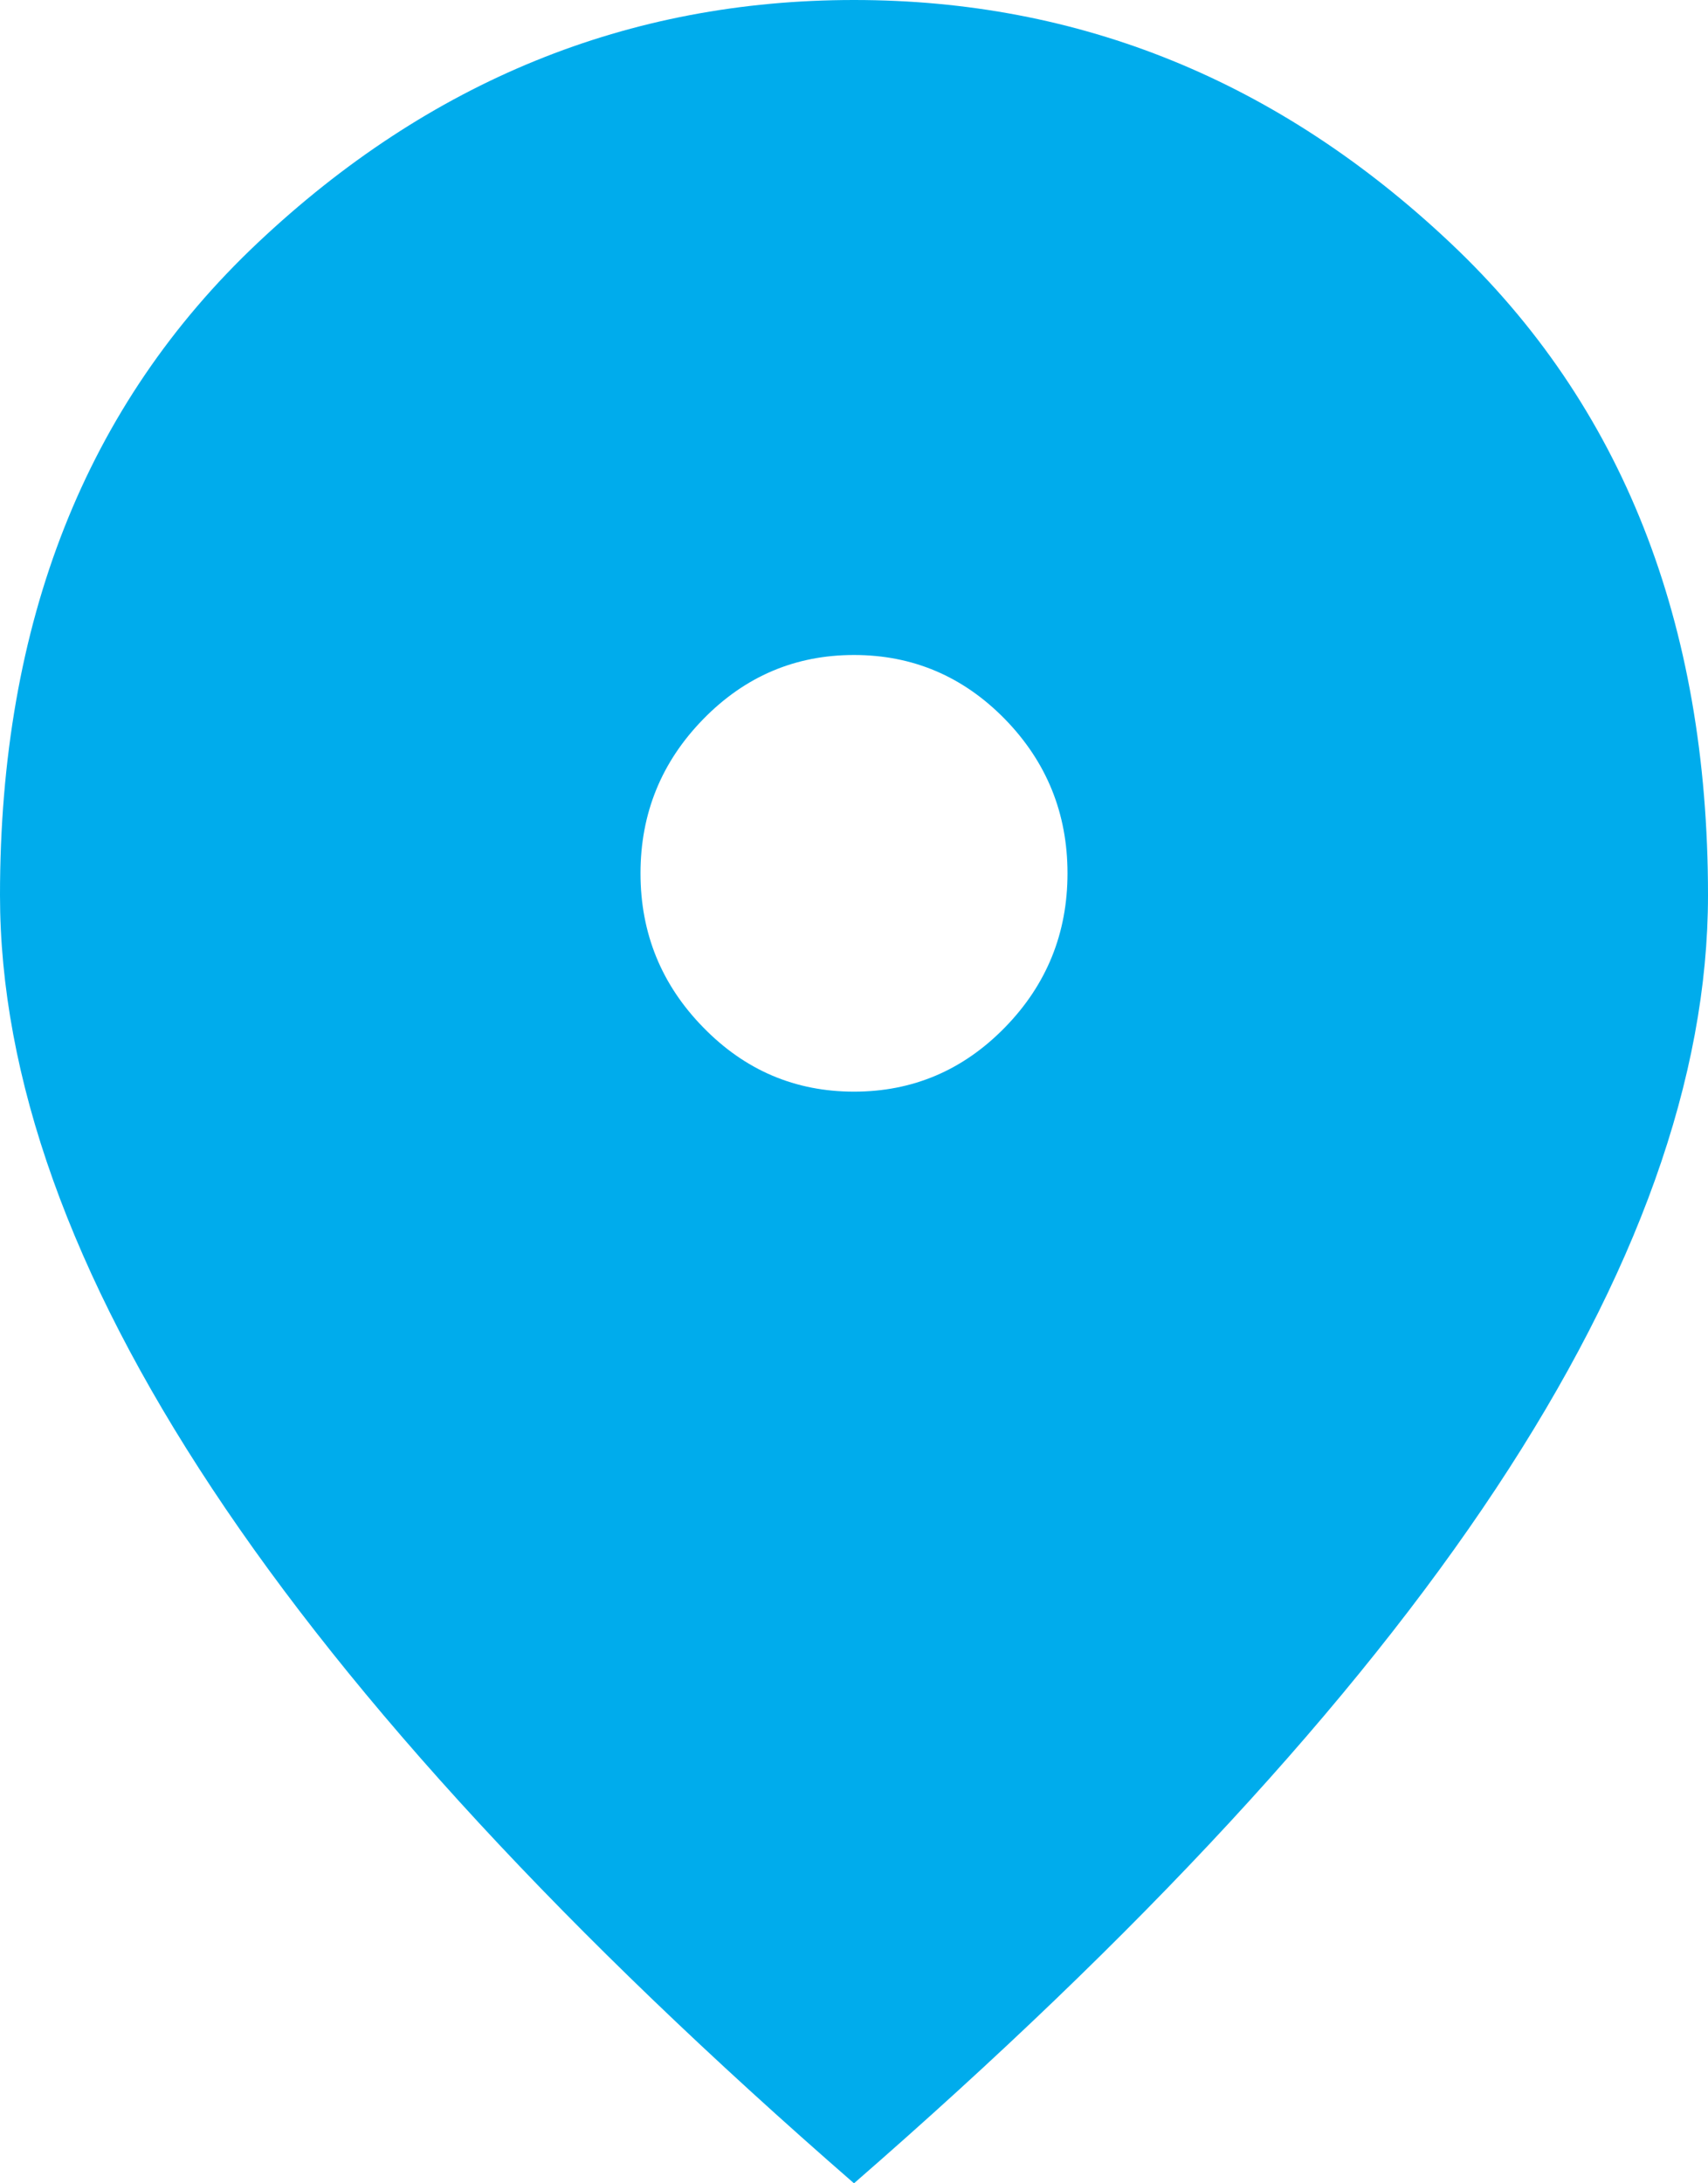 <svg width="18" height="23" viewBox="0 0 18 23" fill="none" xmlns="http://www.w3.org/2000/svg">
<g clip-path="url(#clip0_195_1063)">
<path d="M9 11.5C9.619 11.5 10.149 11.275 10.59 10.824C11.03 10.374 11.25 9.832 11.25 9.2C11.25 8.568 11.03 8.026 10.59 7.575C10.149 7.125 9.619 6.9 9 6.9C8.381 6.9 7.852 7.125 7.412 7.575C6.971 8.026 6.75 8.568 6.75 9.2C6.75 9.832 6.971 10.374 7.412 10.824C7.852 11.275 8.381 11.5 9 11.5ZM9 23C5.981 20.374 3.727 17.935 2.236 15.682C0.746 13.431 0 11.347 0 9.43C0 6.555 0.905 4.265 2.715 2.559C4.524 0.853 6.619 0 9 0C11.381 0 13.476 0.853 15.285 2.559C17.095 4.265 18 6.555 18 9.43C18 11.347 17.255 13.431 15.765 15.682C14.274 17.935 12.019 20.374 9 23Z" fill="#00ACEC"/>
</g>
<defs>
<clipPath id="clip0_195_1063">
<rect width="18" height="23" fill="white"/>
</clipPath>
</defs>
</svg>
